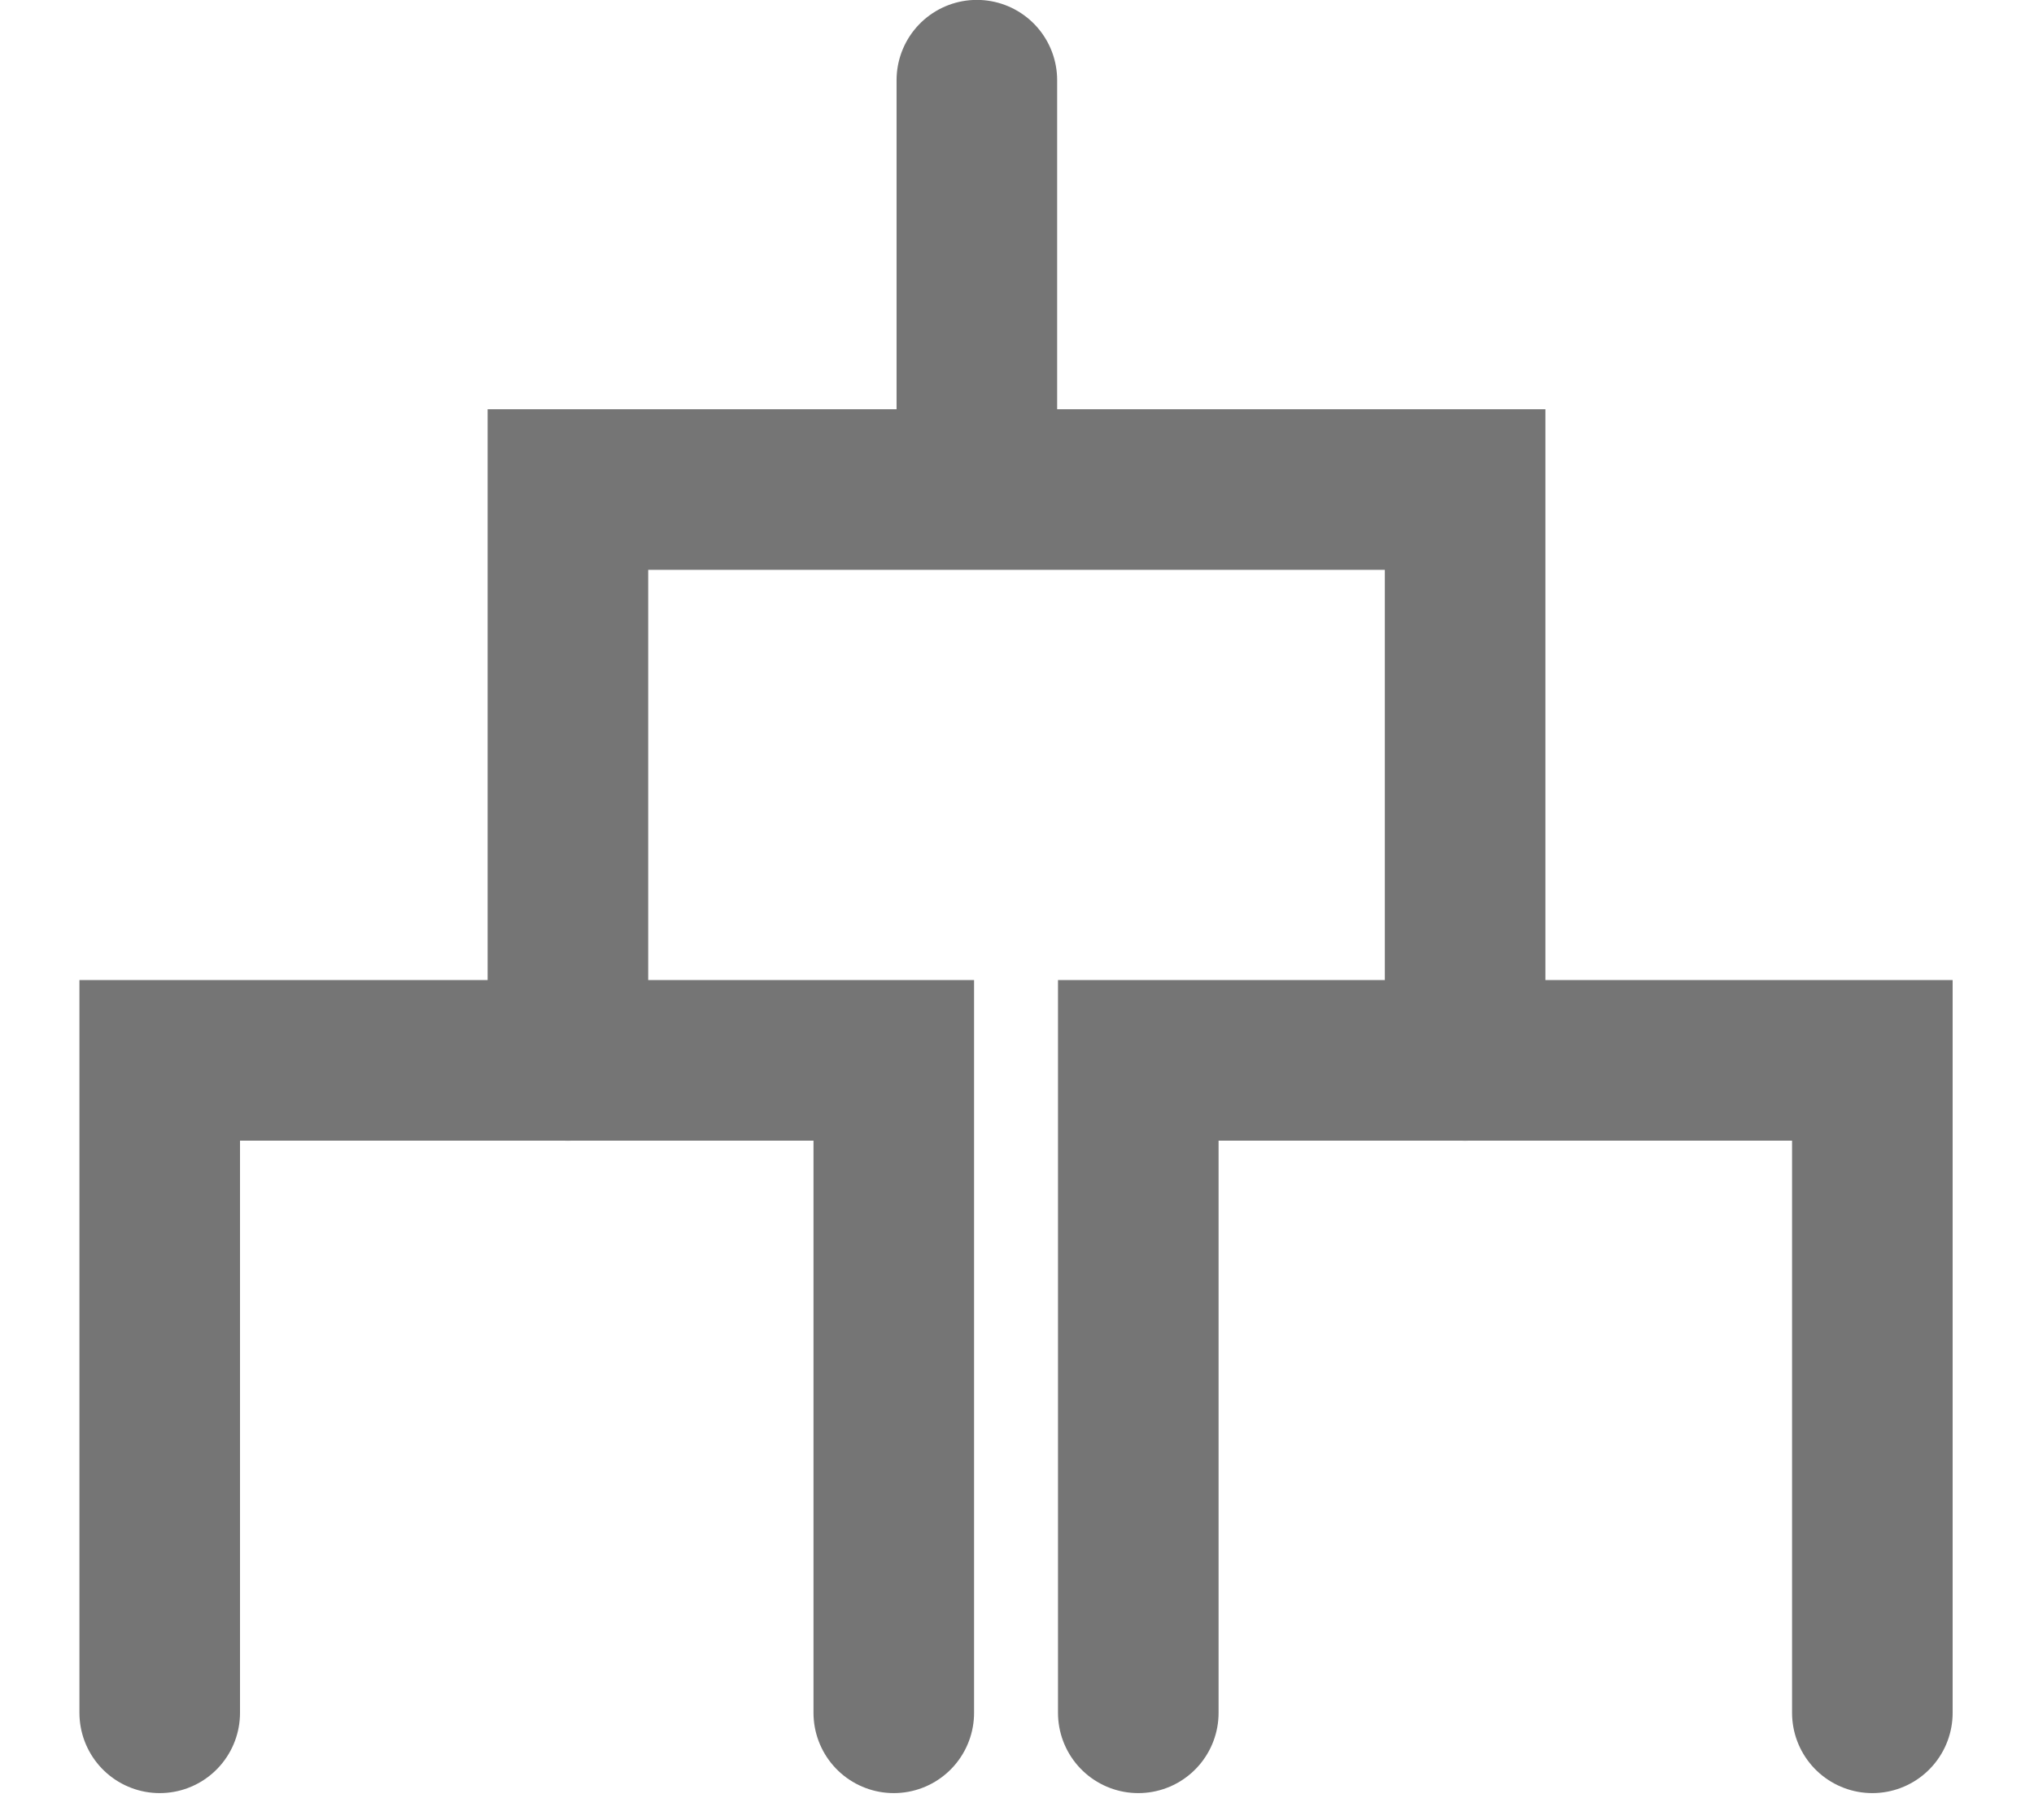 <svg width="19" height="17" viewBox="0 0 19 17" fill="none" xmlns="http://www.w3.org/2000/svg">
<path d="M1.492 16L1.492 9.905L8.349 9.905L8.349 16" stroke="#757575" stroke-width="1.5" stroke-linecap="round"/>
<path d="M10.633 16L10.633 9.905L17.49 9.905L17.49 16" stroke="#757575" stroke-width="1.5" stroke-linecap="round"/>
<path d="M5.305 9.906L5.305 4.573L13.686 4.573L13.686 9.906" stroke="#757575" stroke-width="1.5" stroke-linecap="round"/>
<line x1="9.125" y1="3.821" x2="9.125" y2="0.749" stroke="#757575" stroke-width="1.5" stroke-linecap="round"/>
</svg>
